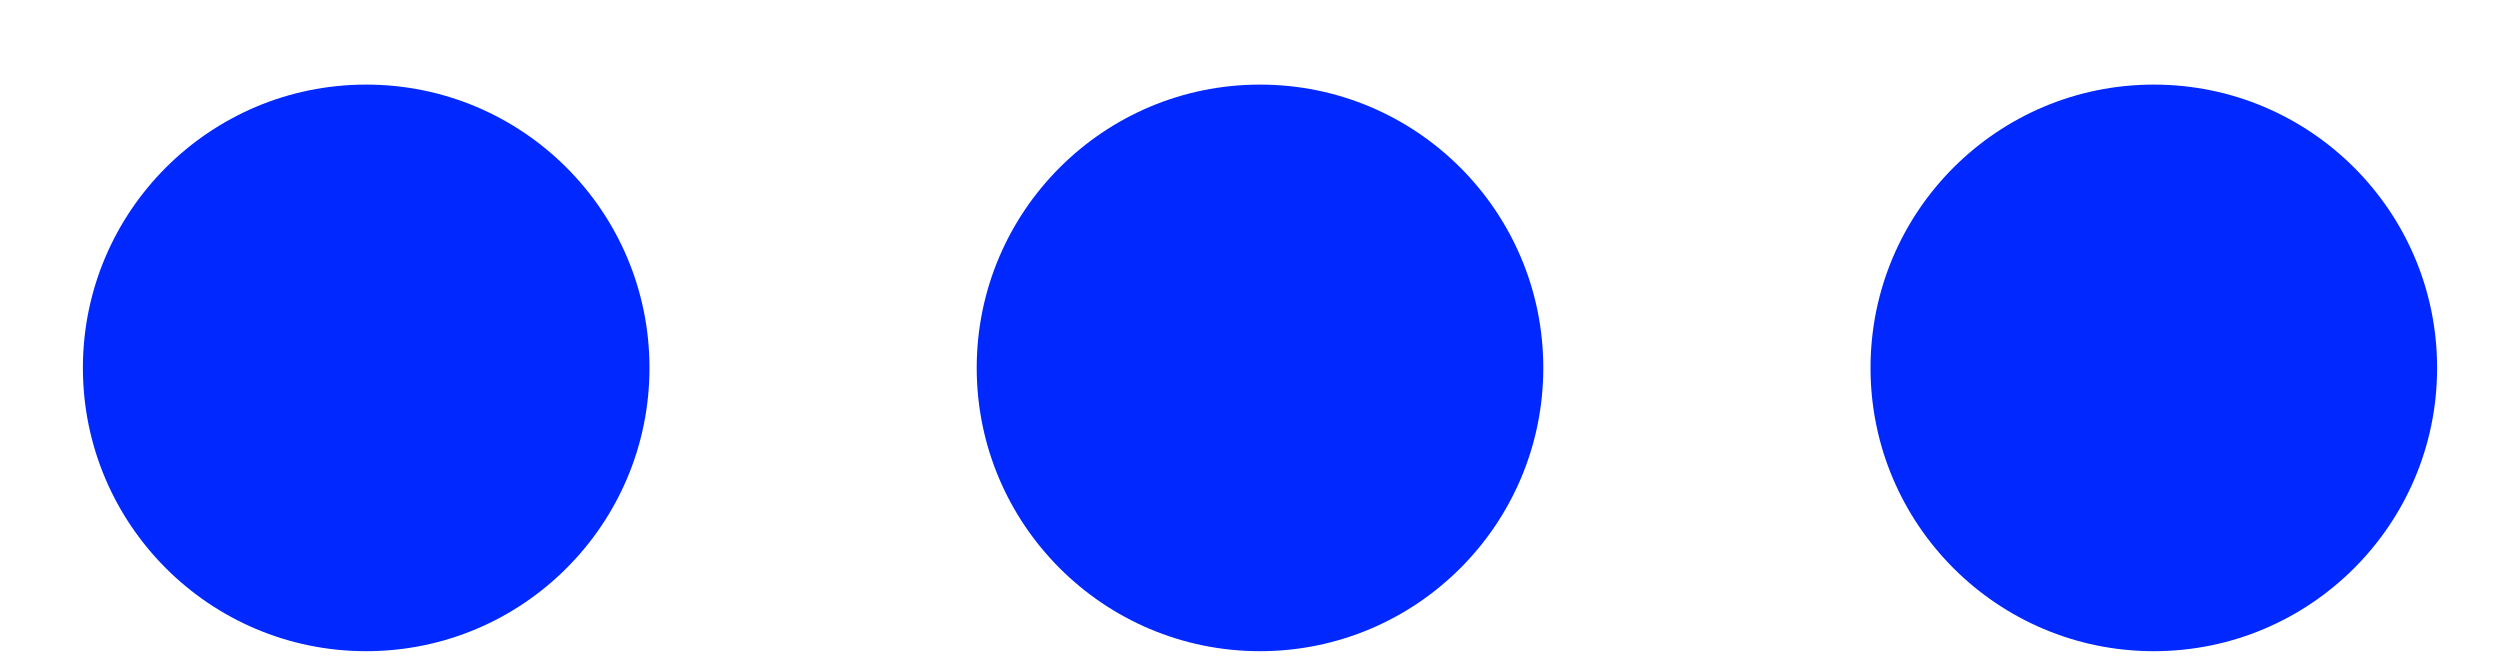 <?xml version="1.0" encoding="utf-8"?>
<!-- Generator: Adobe Illustrator 23.0.2, SVG Export Plug-In . SVG Version: 6.00 Build 0)  -->
<svg version="1.1" id="Calque_1" xmlns="http://www.w3.org/2000/svg" xmlns:xlink="http://www.w3.org/1999/xlink" x="0px" y="0px"
	 viewBox="0 0 19 5" style="enable-background:new 0 0 19 5;" xml:space="preserve">
<style type="text/css">
	.primary_color{fill:#0028FF;}
</style>
<circle class="primary_color" cx="2.783" cy="2.796" r="2.153"/>
<circle class="primary_color" cx="9.576" cy="2.796" r="2.153"/>
<circle class="primary_color" cx="16.369" cy="2.796" r="2.153"/>
</svg>
